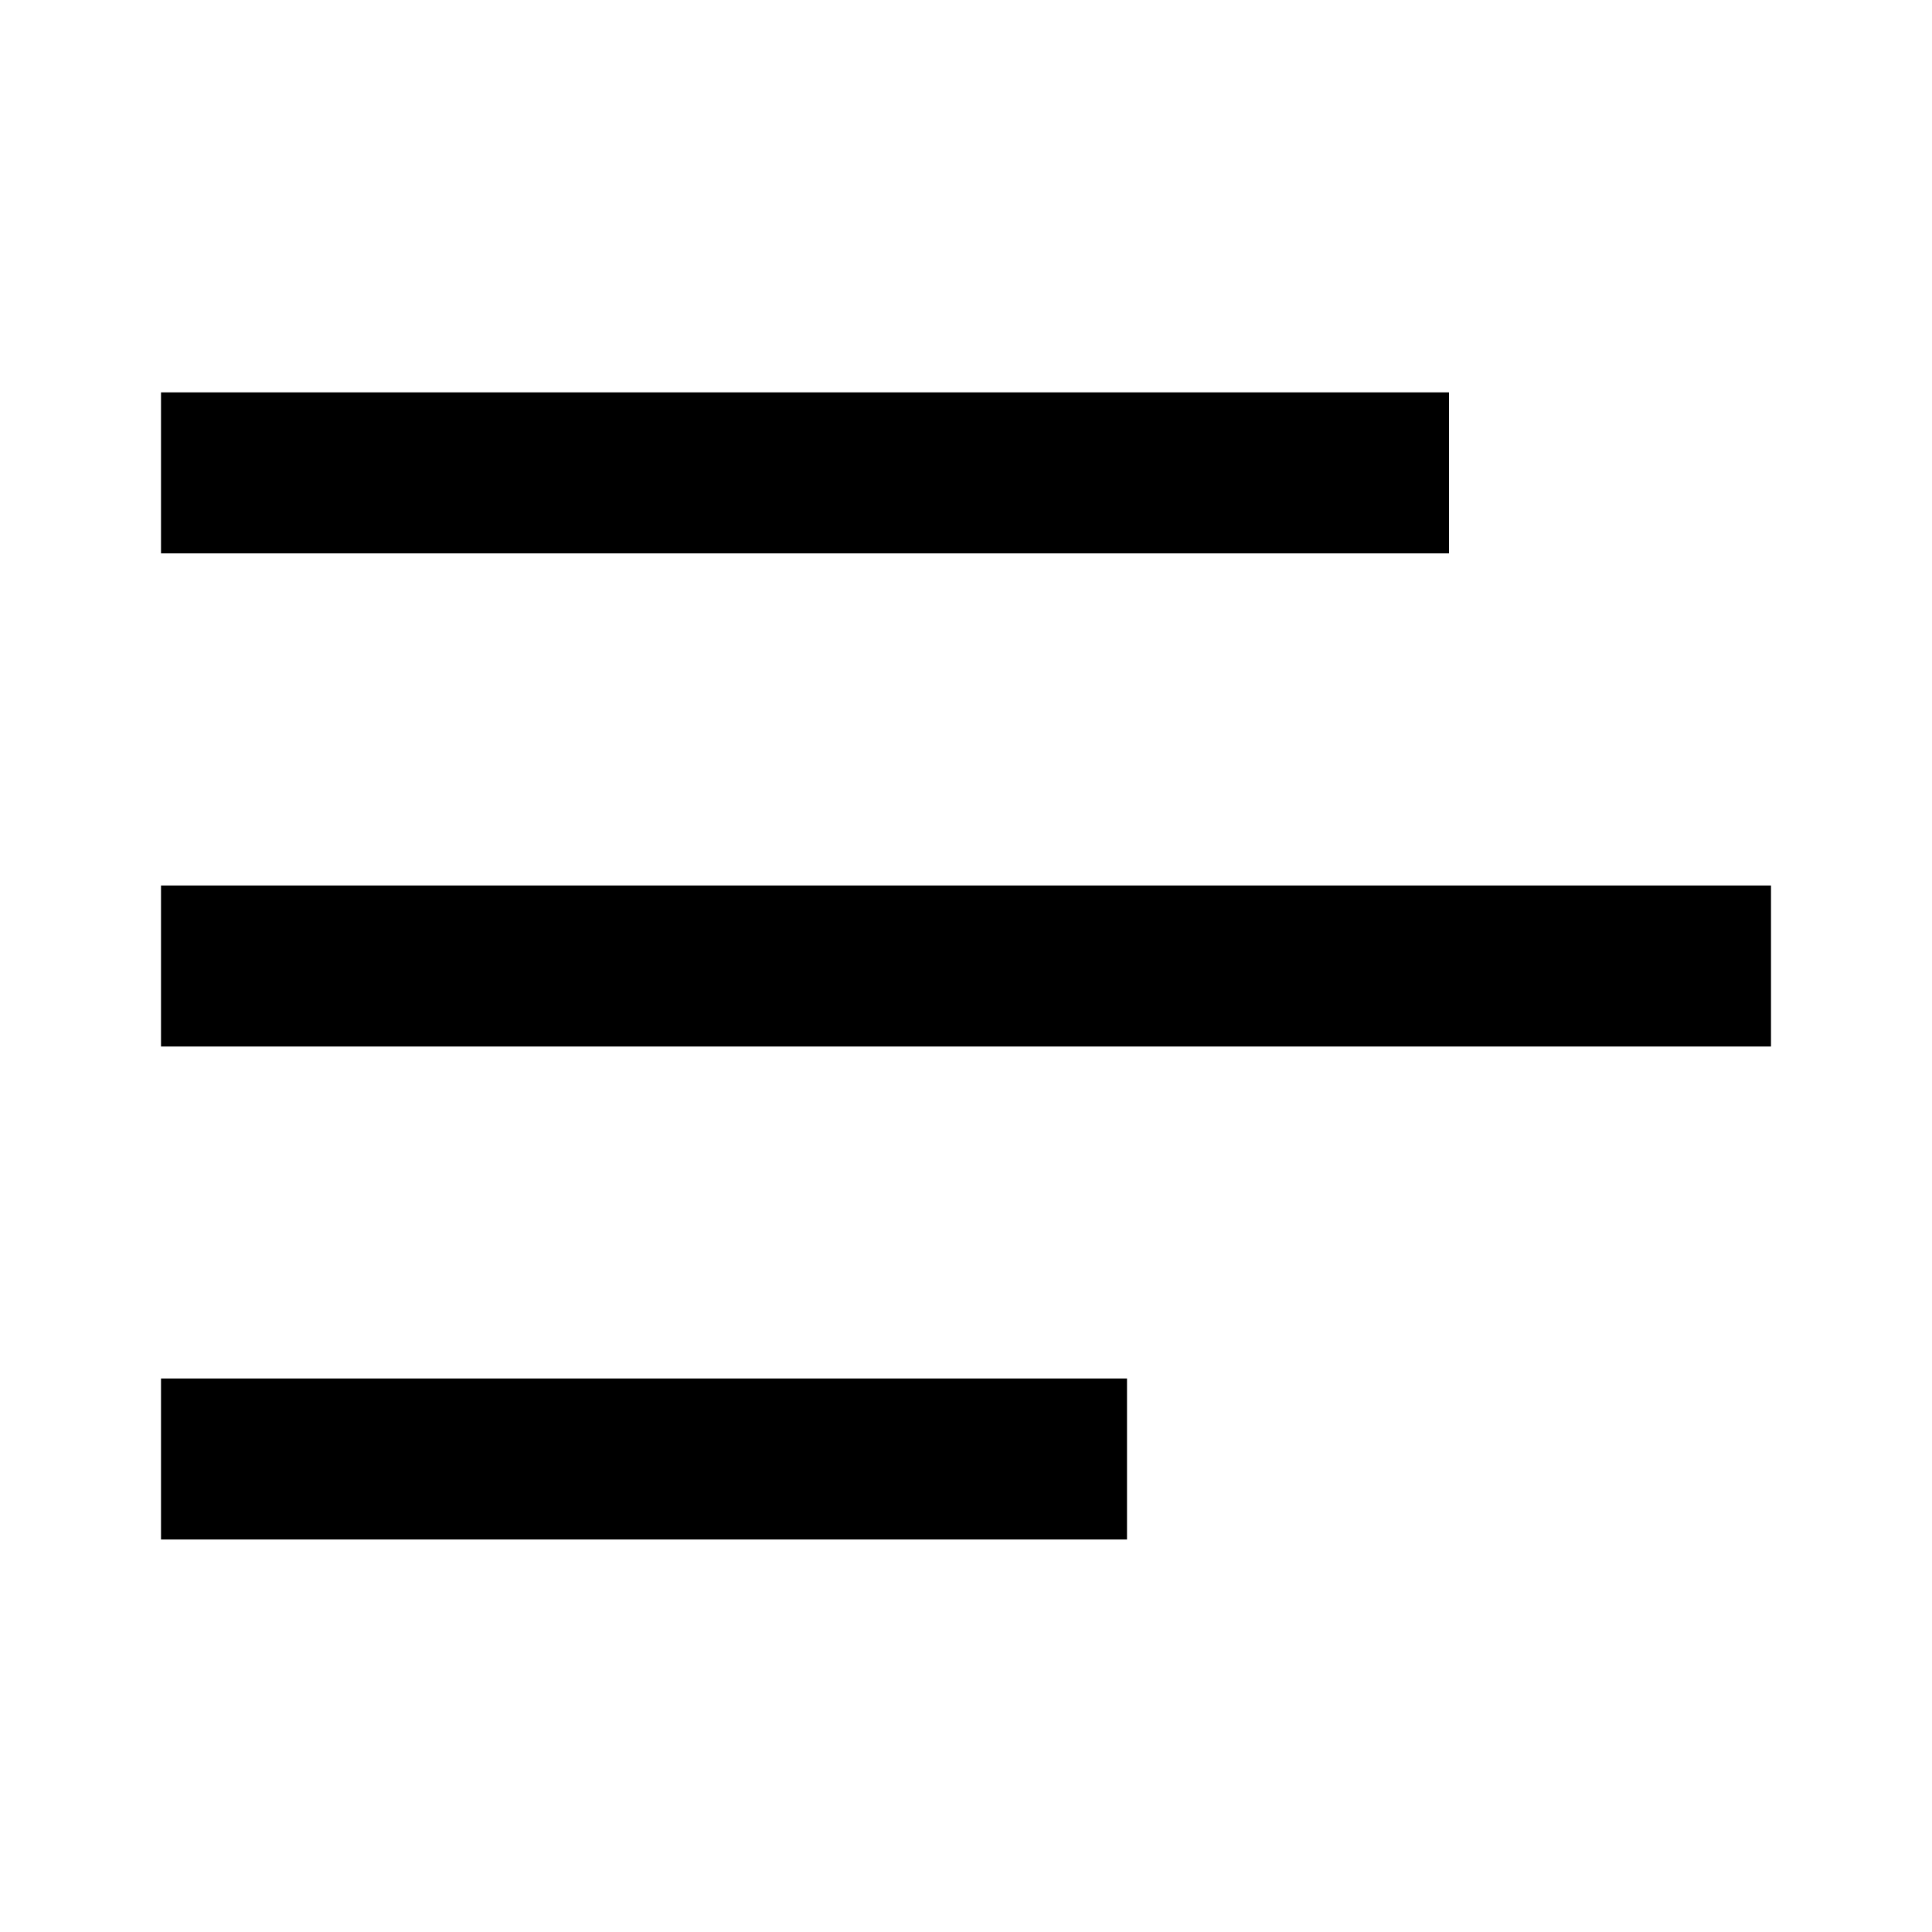 <svg width="12" height="12" viewBox="0 0 12 12" xmlns="http://www.w3.org/2000/svg">
<path d="M7 9.562H1V8.562H7V9.562Z"/>
<path d="M11 6.5H1V5.5H11V6.5Z"/>
<path d="M9 3.437H1V2.437H9V3.437Z"/>
</svg>
